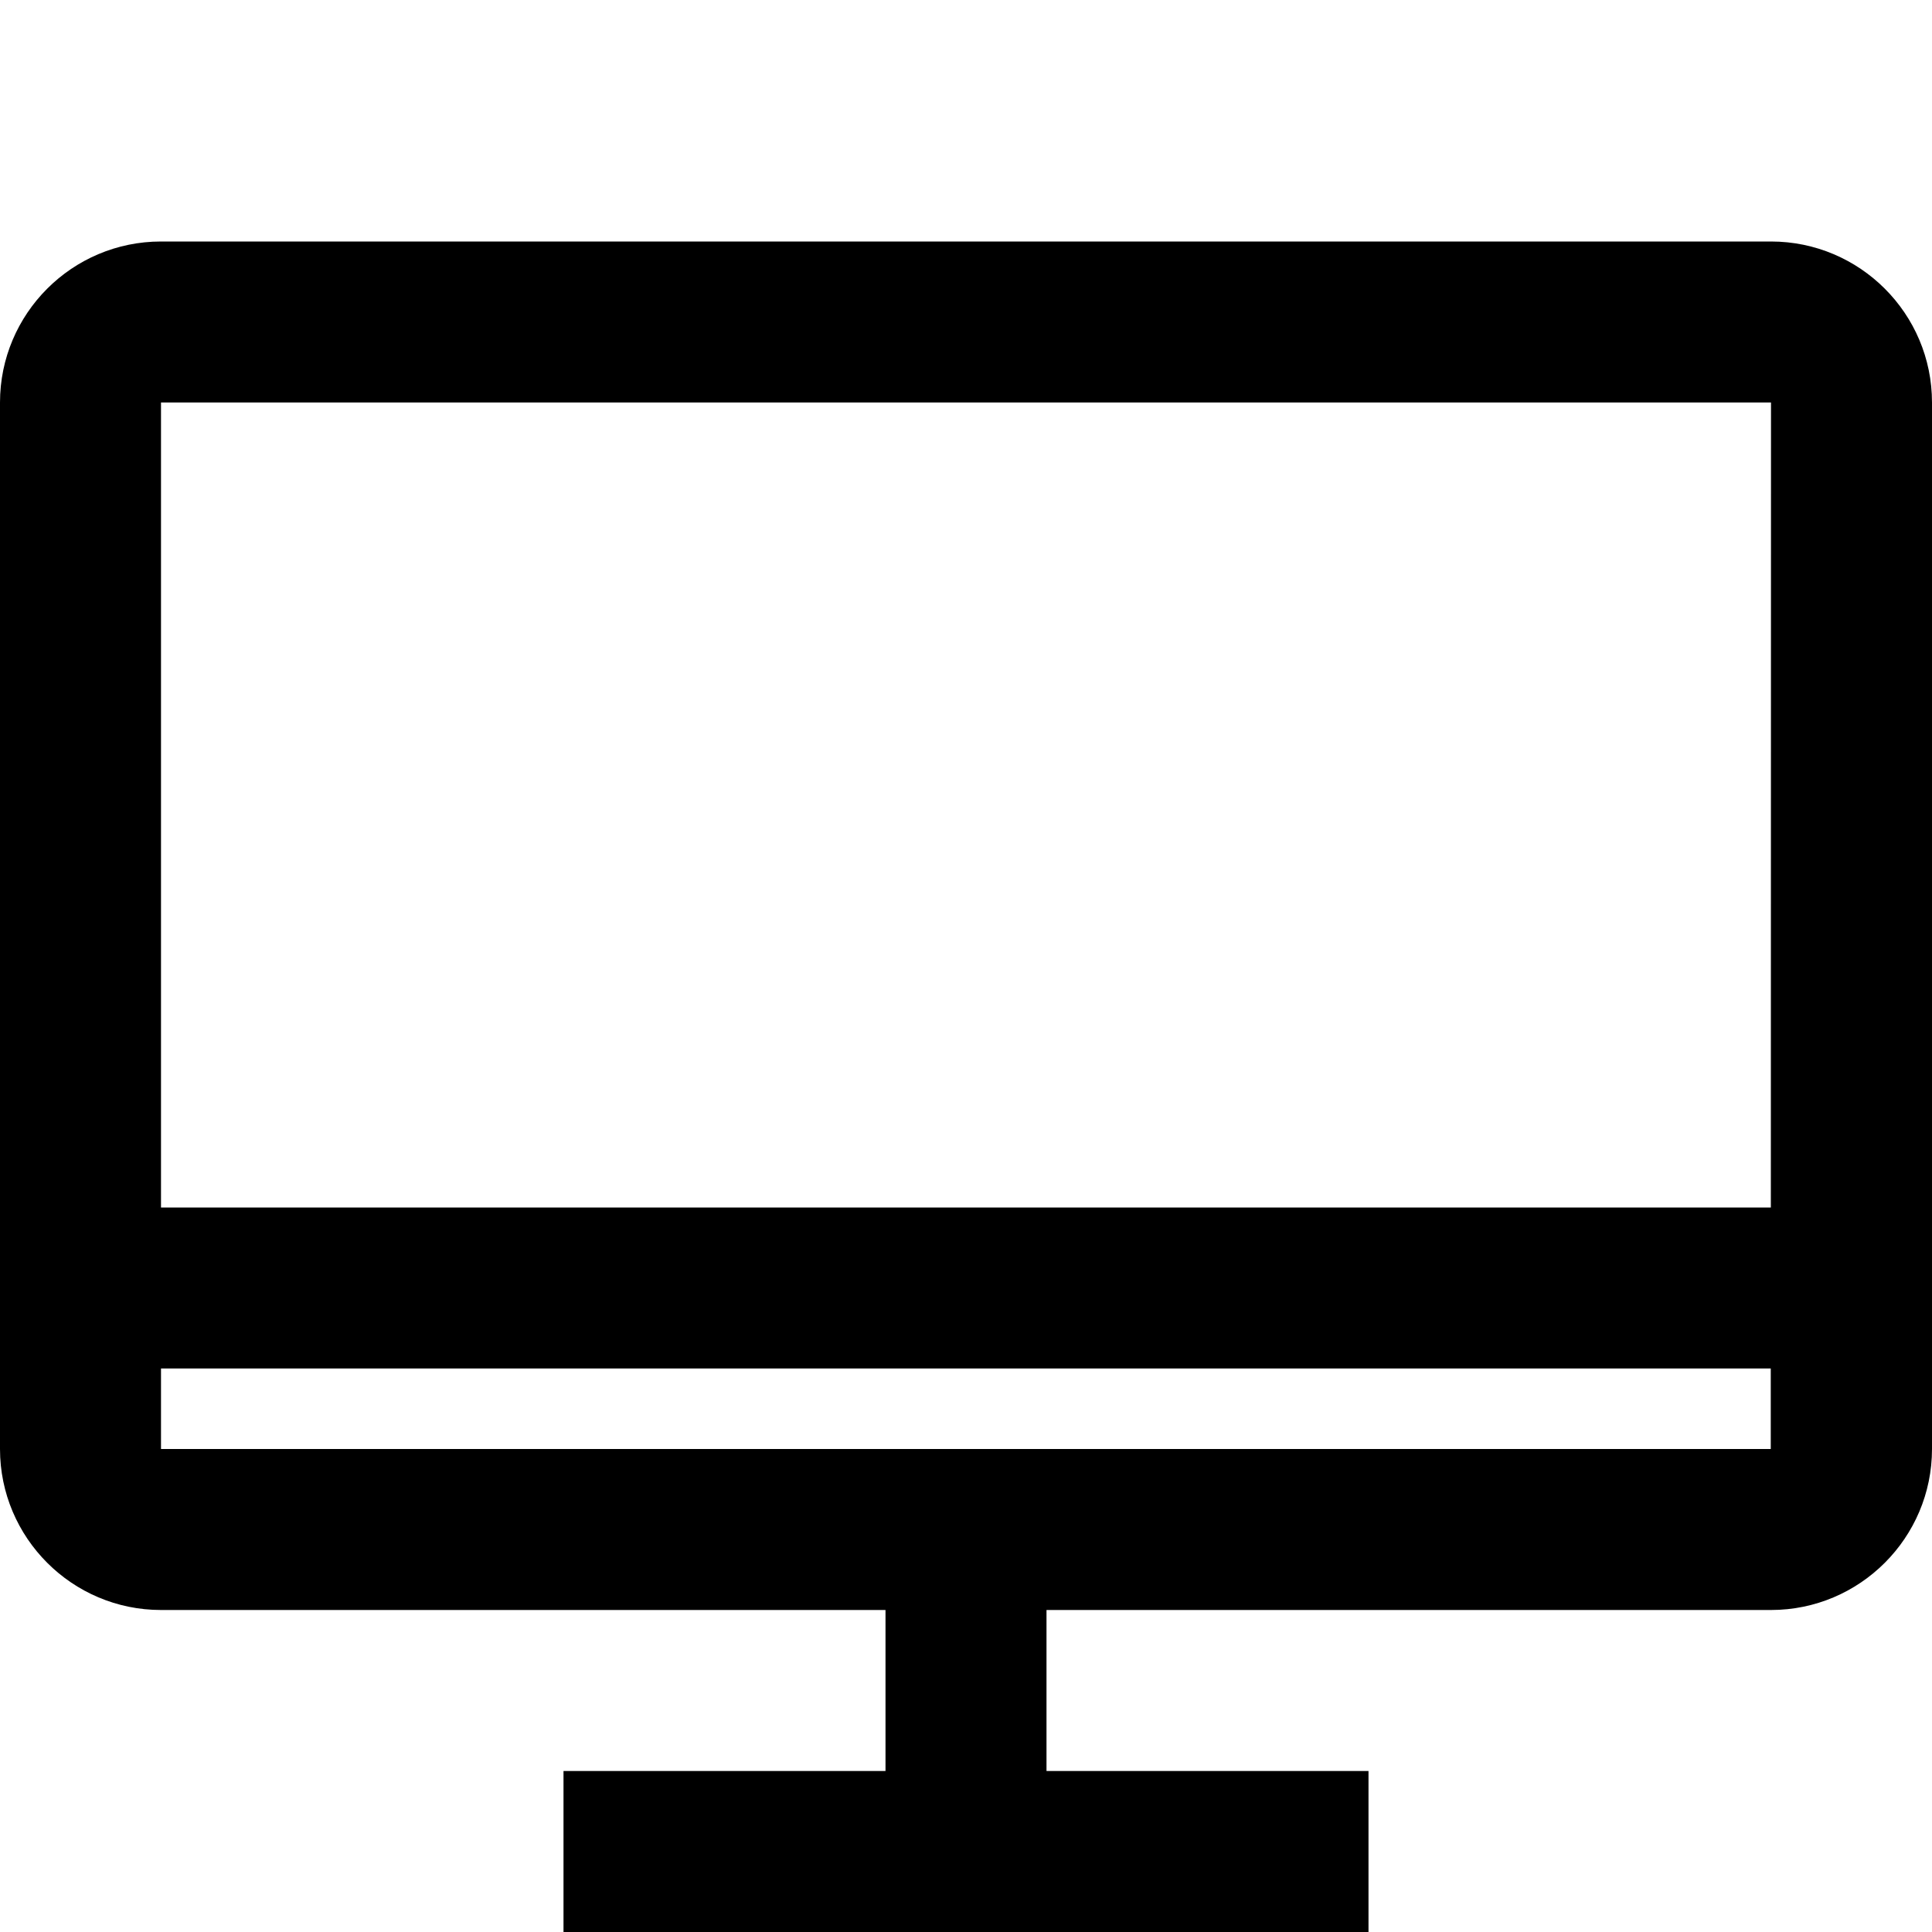 <svg xmlns="http://www.w3.org/2000/svg" width="24" height="24" viewBox="0 0 24 24">
  <path fill="none" d="M0 0h24v24H0z"/>
  <path d="M22 3H2C.897 3 0 3.896 0 5v13c0 1.103.897 2 2 2h9v2H7v2h10v-2h-4v-2h9c1.103 0 2-.897 2-2V5c0-1.104-.897-2-2-2zm0 2l-.002 10H2V5h20zM2 18v-1h19.997v1H2z"/>
</svg>